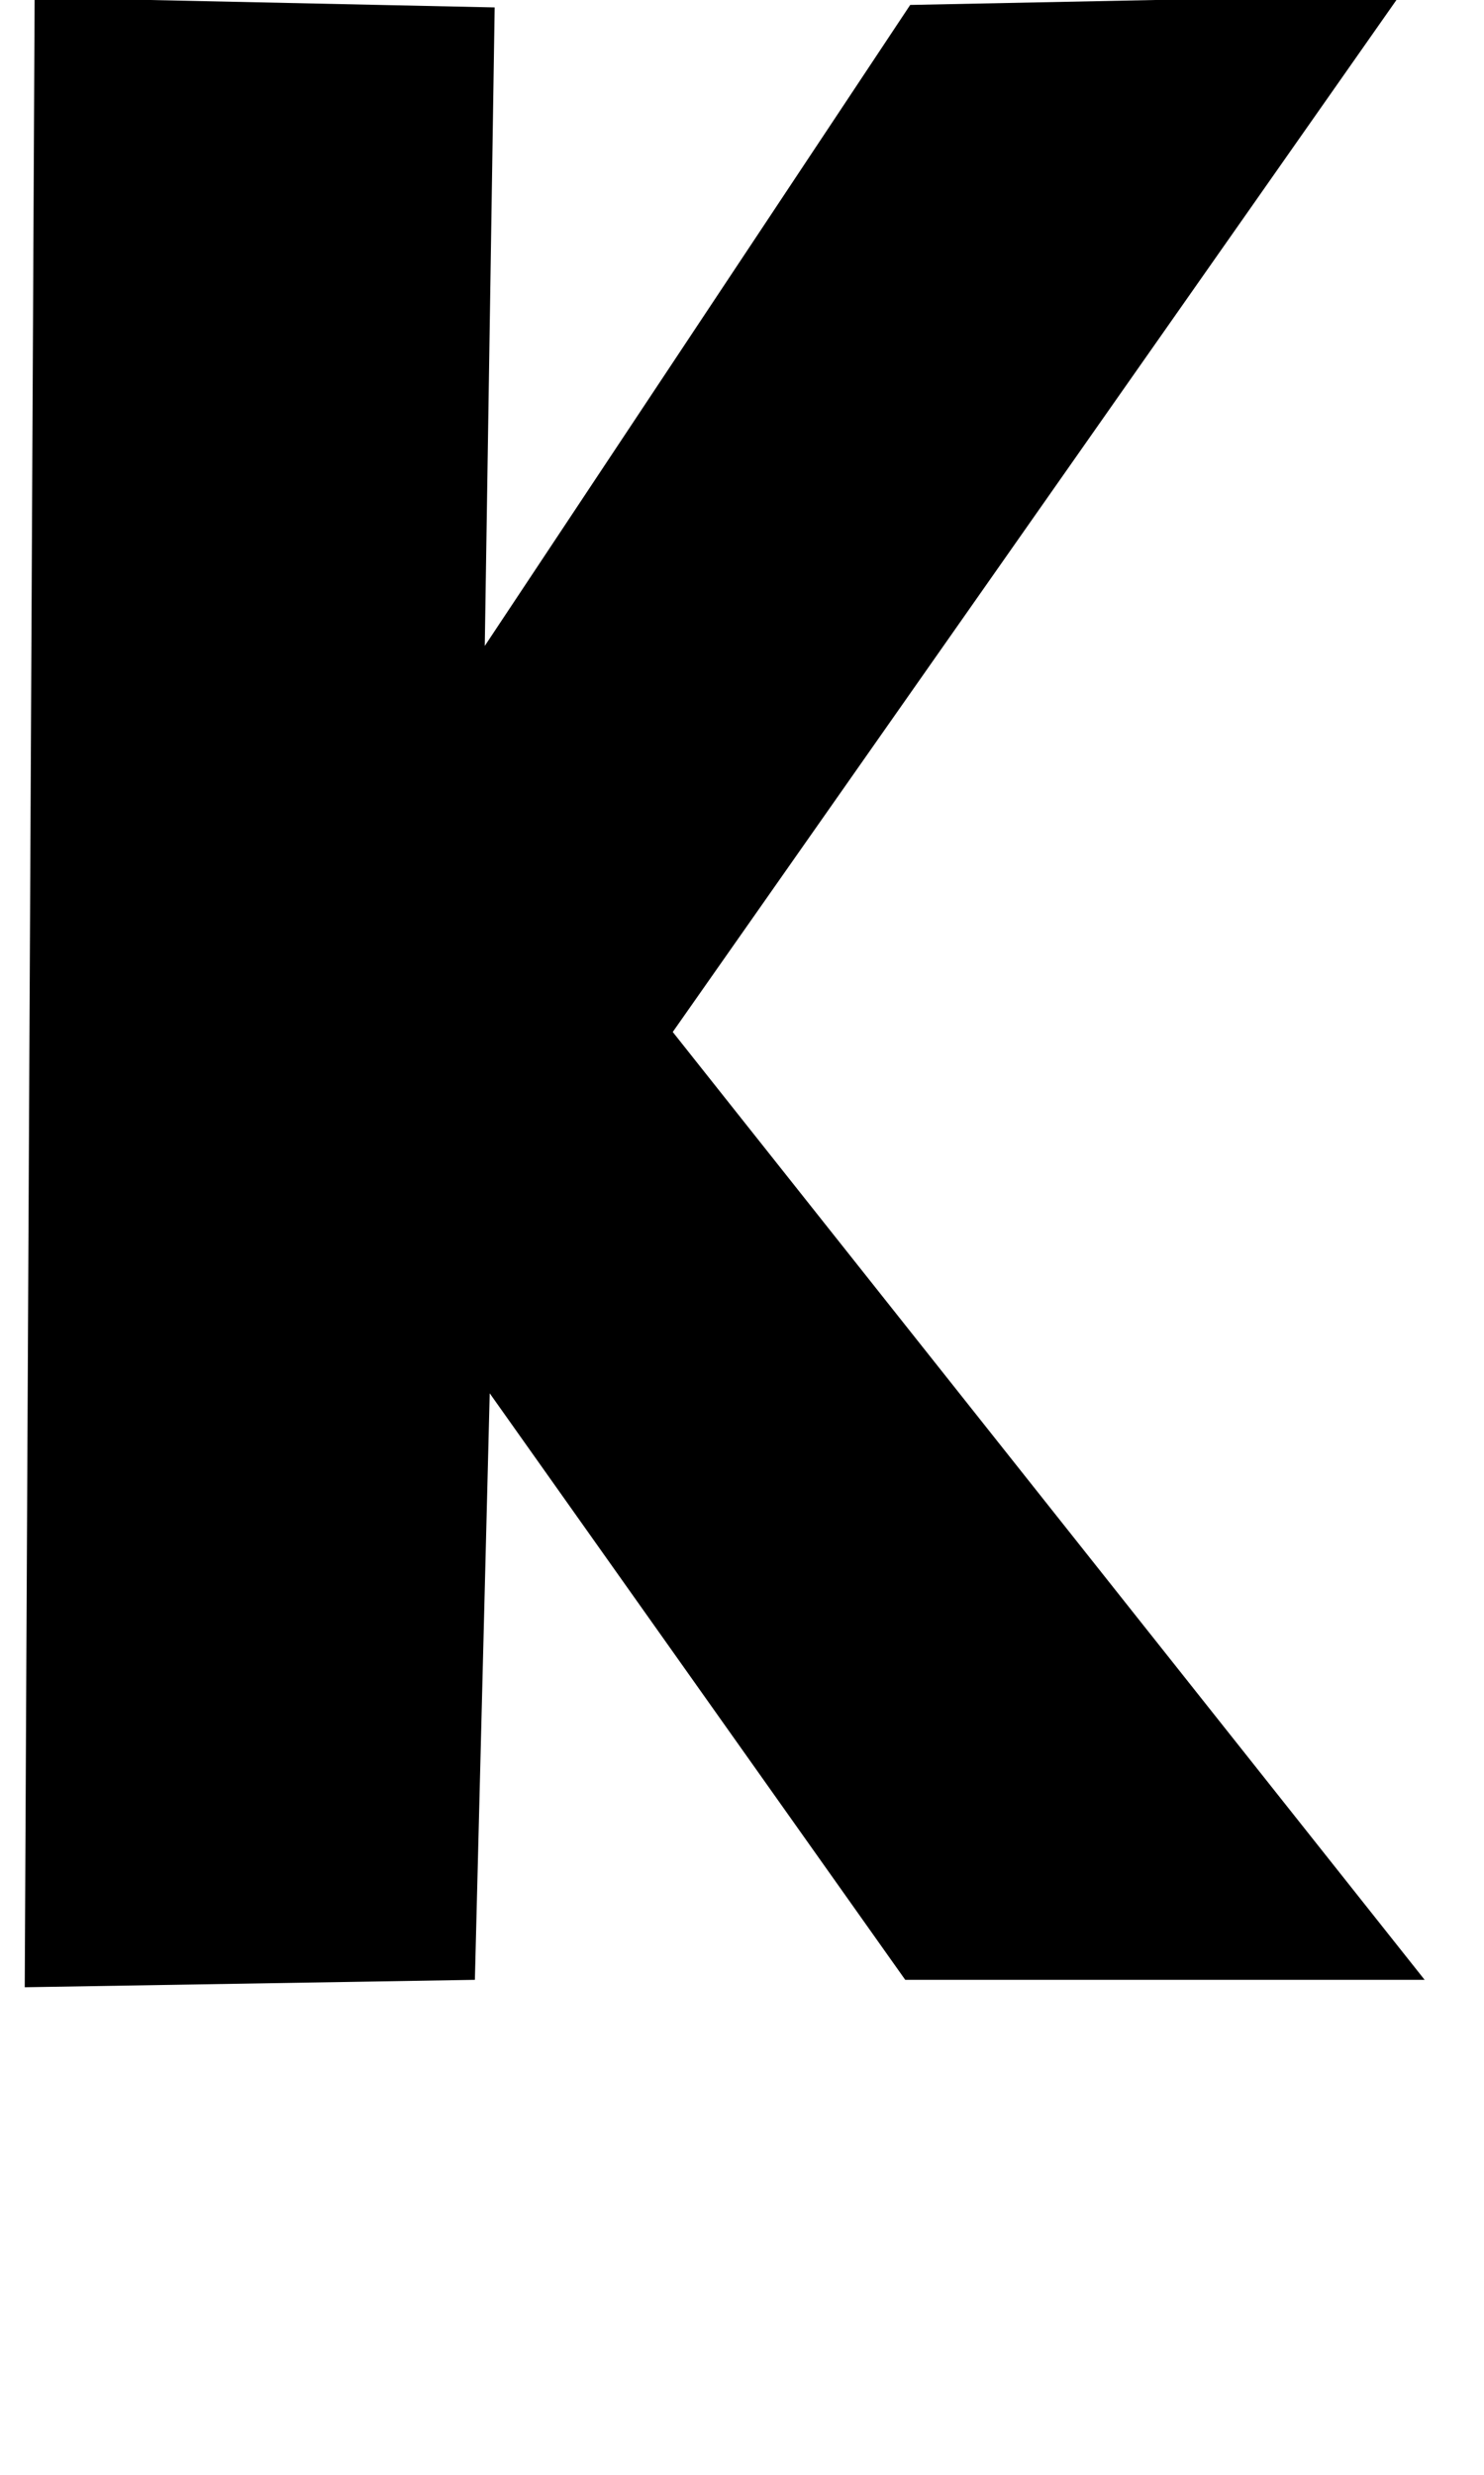 <?xml version="1.0" standalone="no"?>
<!DOCTYPE svg PUBLIC "-//W3C//DTD SVG 1.1//EN" "http://www.w3.org/Graphics/SVG/1.1/DTD/svg11.dtd" >
<svg xmlns="http://www.w3.org/2000/svg" xmlns:xlink="http://www.w3.org/1999/xlink" version="1.1" viewBox="-12 0 600 1000">
   <path fill="currentColor"
d="M2 -1l186 4l-4 258l172 -259l198 -4l-294 419l304 383h-210l-168 -237l-6 237l-182 3z" />
</svg>
